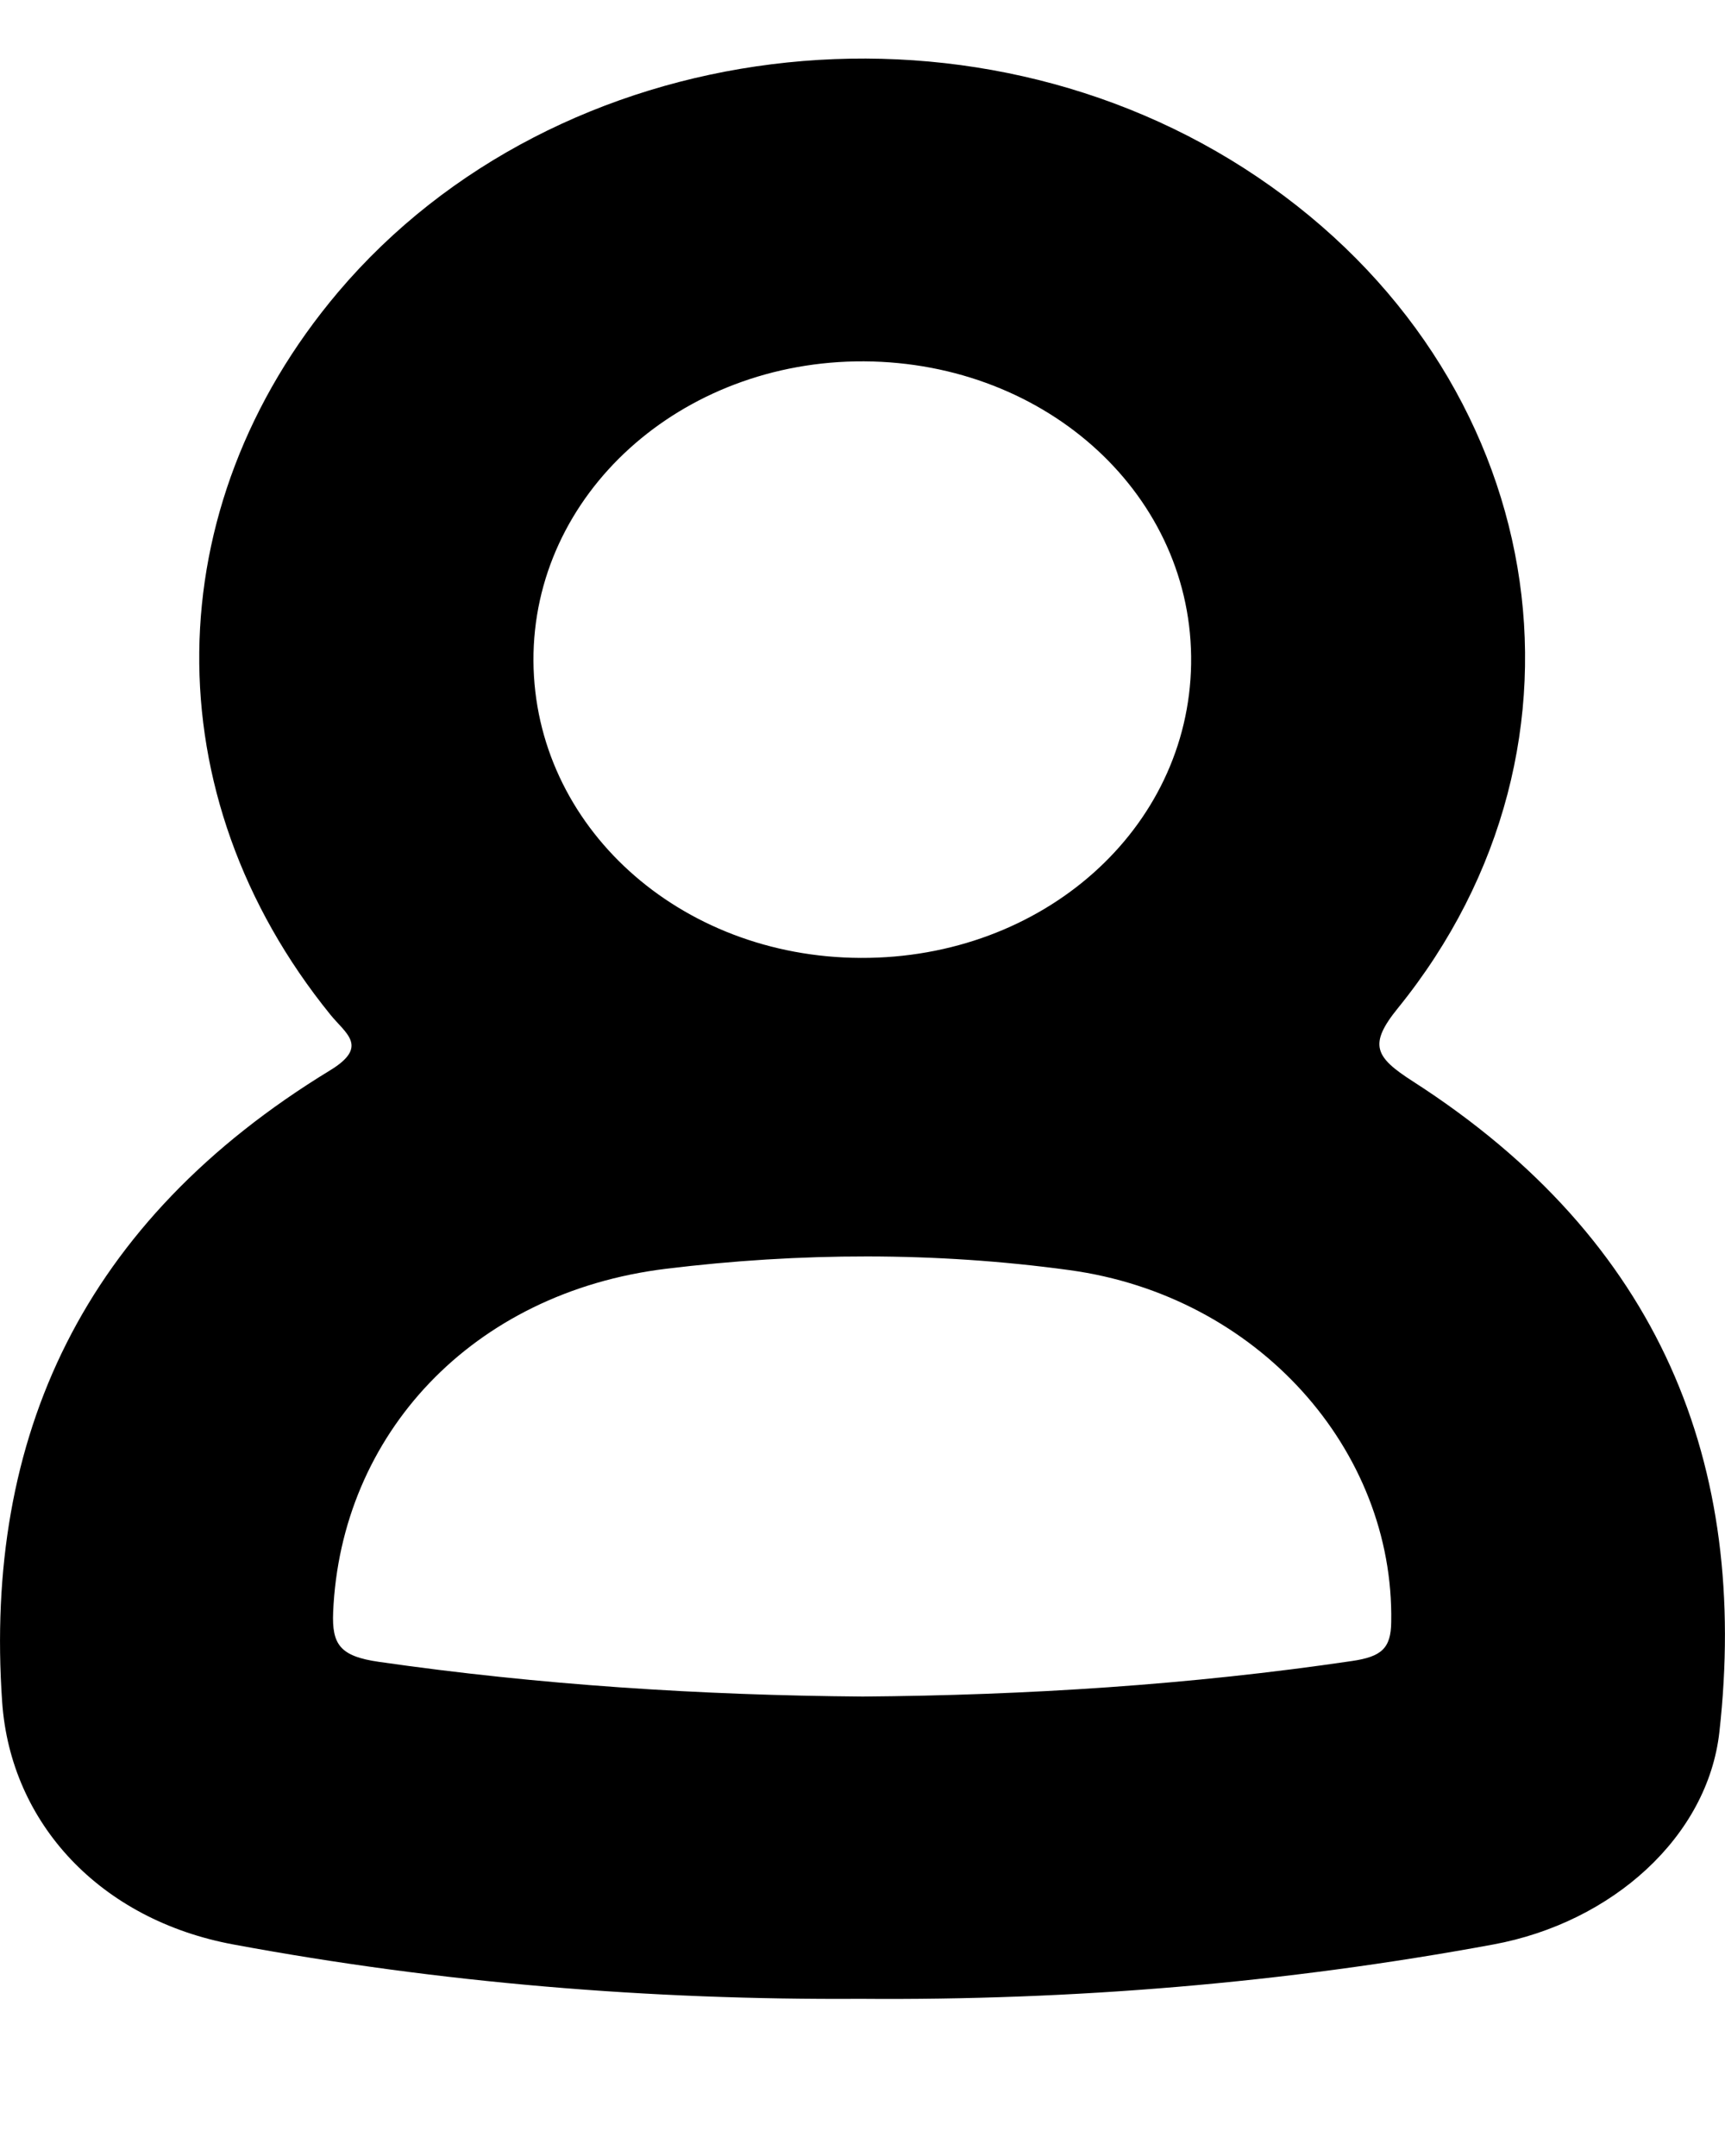 <svg width="8" height="10" viewBox="0 0 8 10" fill="none" xmlns="http://www.w3.org/2000/svg">
<path d="M3.99 9.271C3.011 9.277 2.042 9.197 1.083 9.019C0.466 8.905 0.049 8.458 0.01 7.894C-0.075 6.664 0.384 5.664 1.53 4.965C1.713 4.854 1.603 4.794 1.532 4.706C0.708 3.689 0.723 2.355 1.568 1.355C2.585 0.154 4.492 -0.085 5.833 0.822C7.183 1.734 7.478 3.448 6.483 4.676C6.345 4.846 6.377 4.903 6.553 5.016C7.703 5.755 8.112 6.795 7.974 8.033C7.92 8.518 7.478 8.917 6.925 9.019C5.956 9.198 4.977 9.279 3.99 9.271ZM4.001 7.869C4.762 7.863 5.519 7.815 6.271 7.704C6.405 7.684 6.451 7.647 6.452 7.523C6.466 6.726 5.835 6.01 4.959 5.891C4.338 5.806 3.707 5.809 3.088 5.885C2.189 5.995 1.58 6.654 1.545 7.478C1.539 7.627 1.576 7.682 1.757 7.708C2.501 7.815 3.248 7.863 4.001 7.869ZM3.992 4.443C4.837 4.446 5.512 3.845 5.524 3.08C5.536 2.305 4.862 1.681 4.007 1.676C3.156 1.672 2.47 2.293 2.474 3.066C2.479 3.831 3.149 4.44 3.992 4.443Z" fill="black"/>
</svg>
